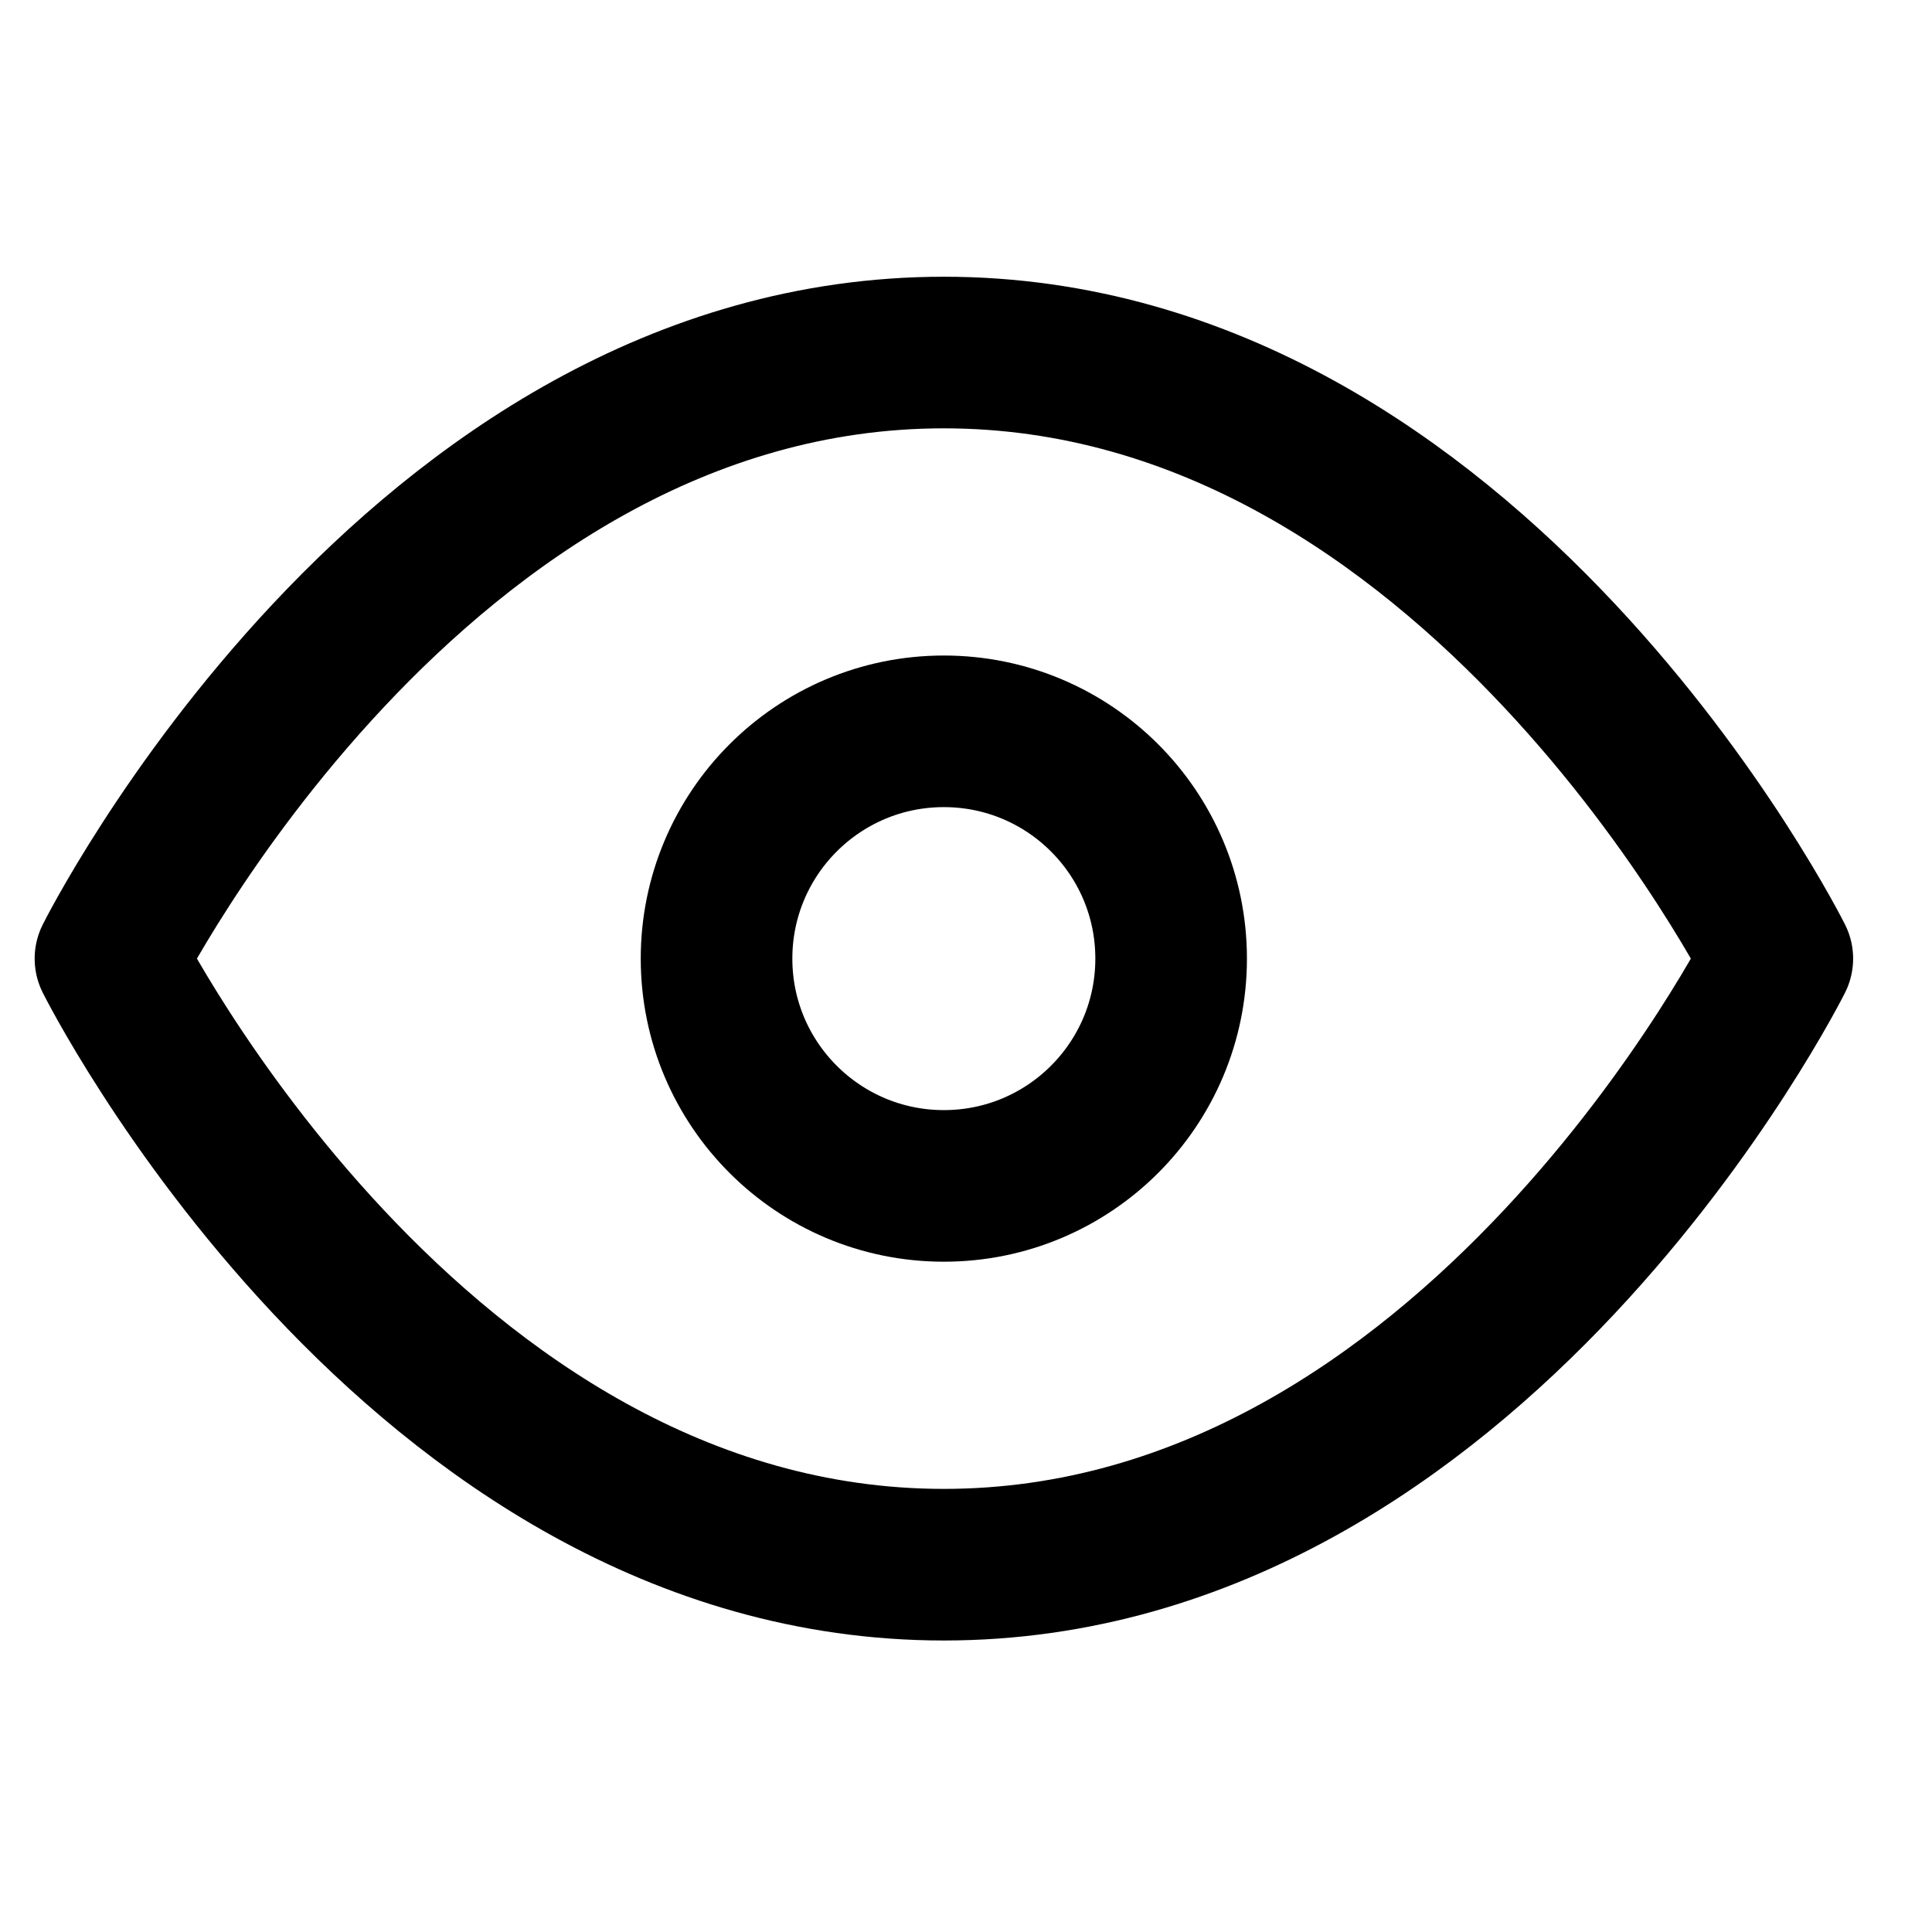 <svg width="17" height="17" viewBox="0 0 17 17" fill="none" xmlns="http://www.w3.org/2000/svg">
<g clip-path="url(#clip0_484_2771)">
<path d="M0.972 8.435C0.972 8.435 3.639 3.102 8.305 3.102C12.972 3.102 15.639 8.435 15.639 8.435C15.639 8.435 12.972 13.768 8.305 13.768C3.639 13.768 0.972 8.435 0.972 8.435Z" stroke="currentColor" stroke-width="1.334" stroke-linecap="round" stroke-linejoin="round"/>
<path d="M8.305 10.435C9.41 10.435 10.305 9.54 10.305 8.435C10.305 7.33 9.41 6.435 8.305 6.435C7.201 6.435 6.305 7.33 6.305 8.435C6.305 9.54 7.201 10.435 8.305 10.435Z" stroke="currentColor" stroke-width="1.334" stroke-linecap="round" stroke-linejoin="round"/>
</g>
<defs>
<clipPath id="clip0_484_2771">
<rect width="16" height="16" fill="white" transform="translate(0.305 0.435)"/>
</clipPath>
</defs>
</svg>
